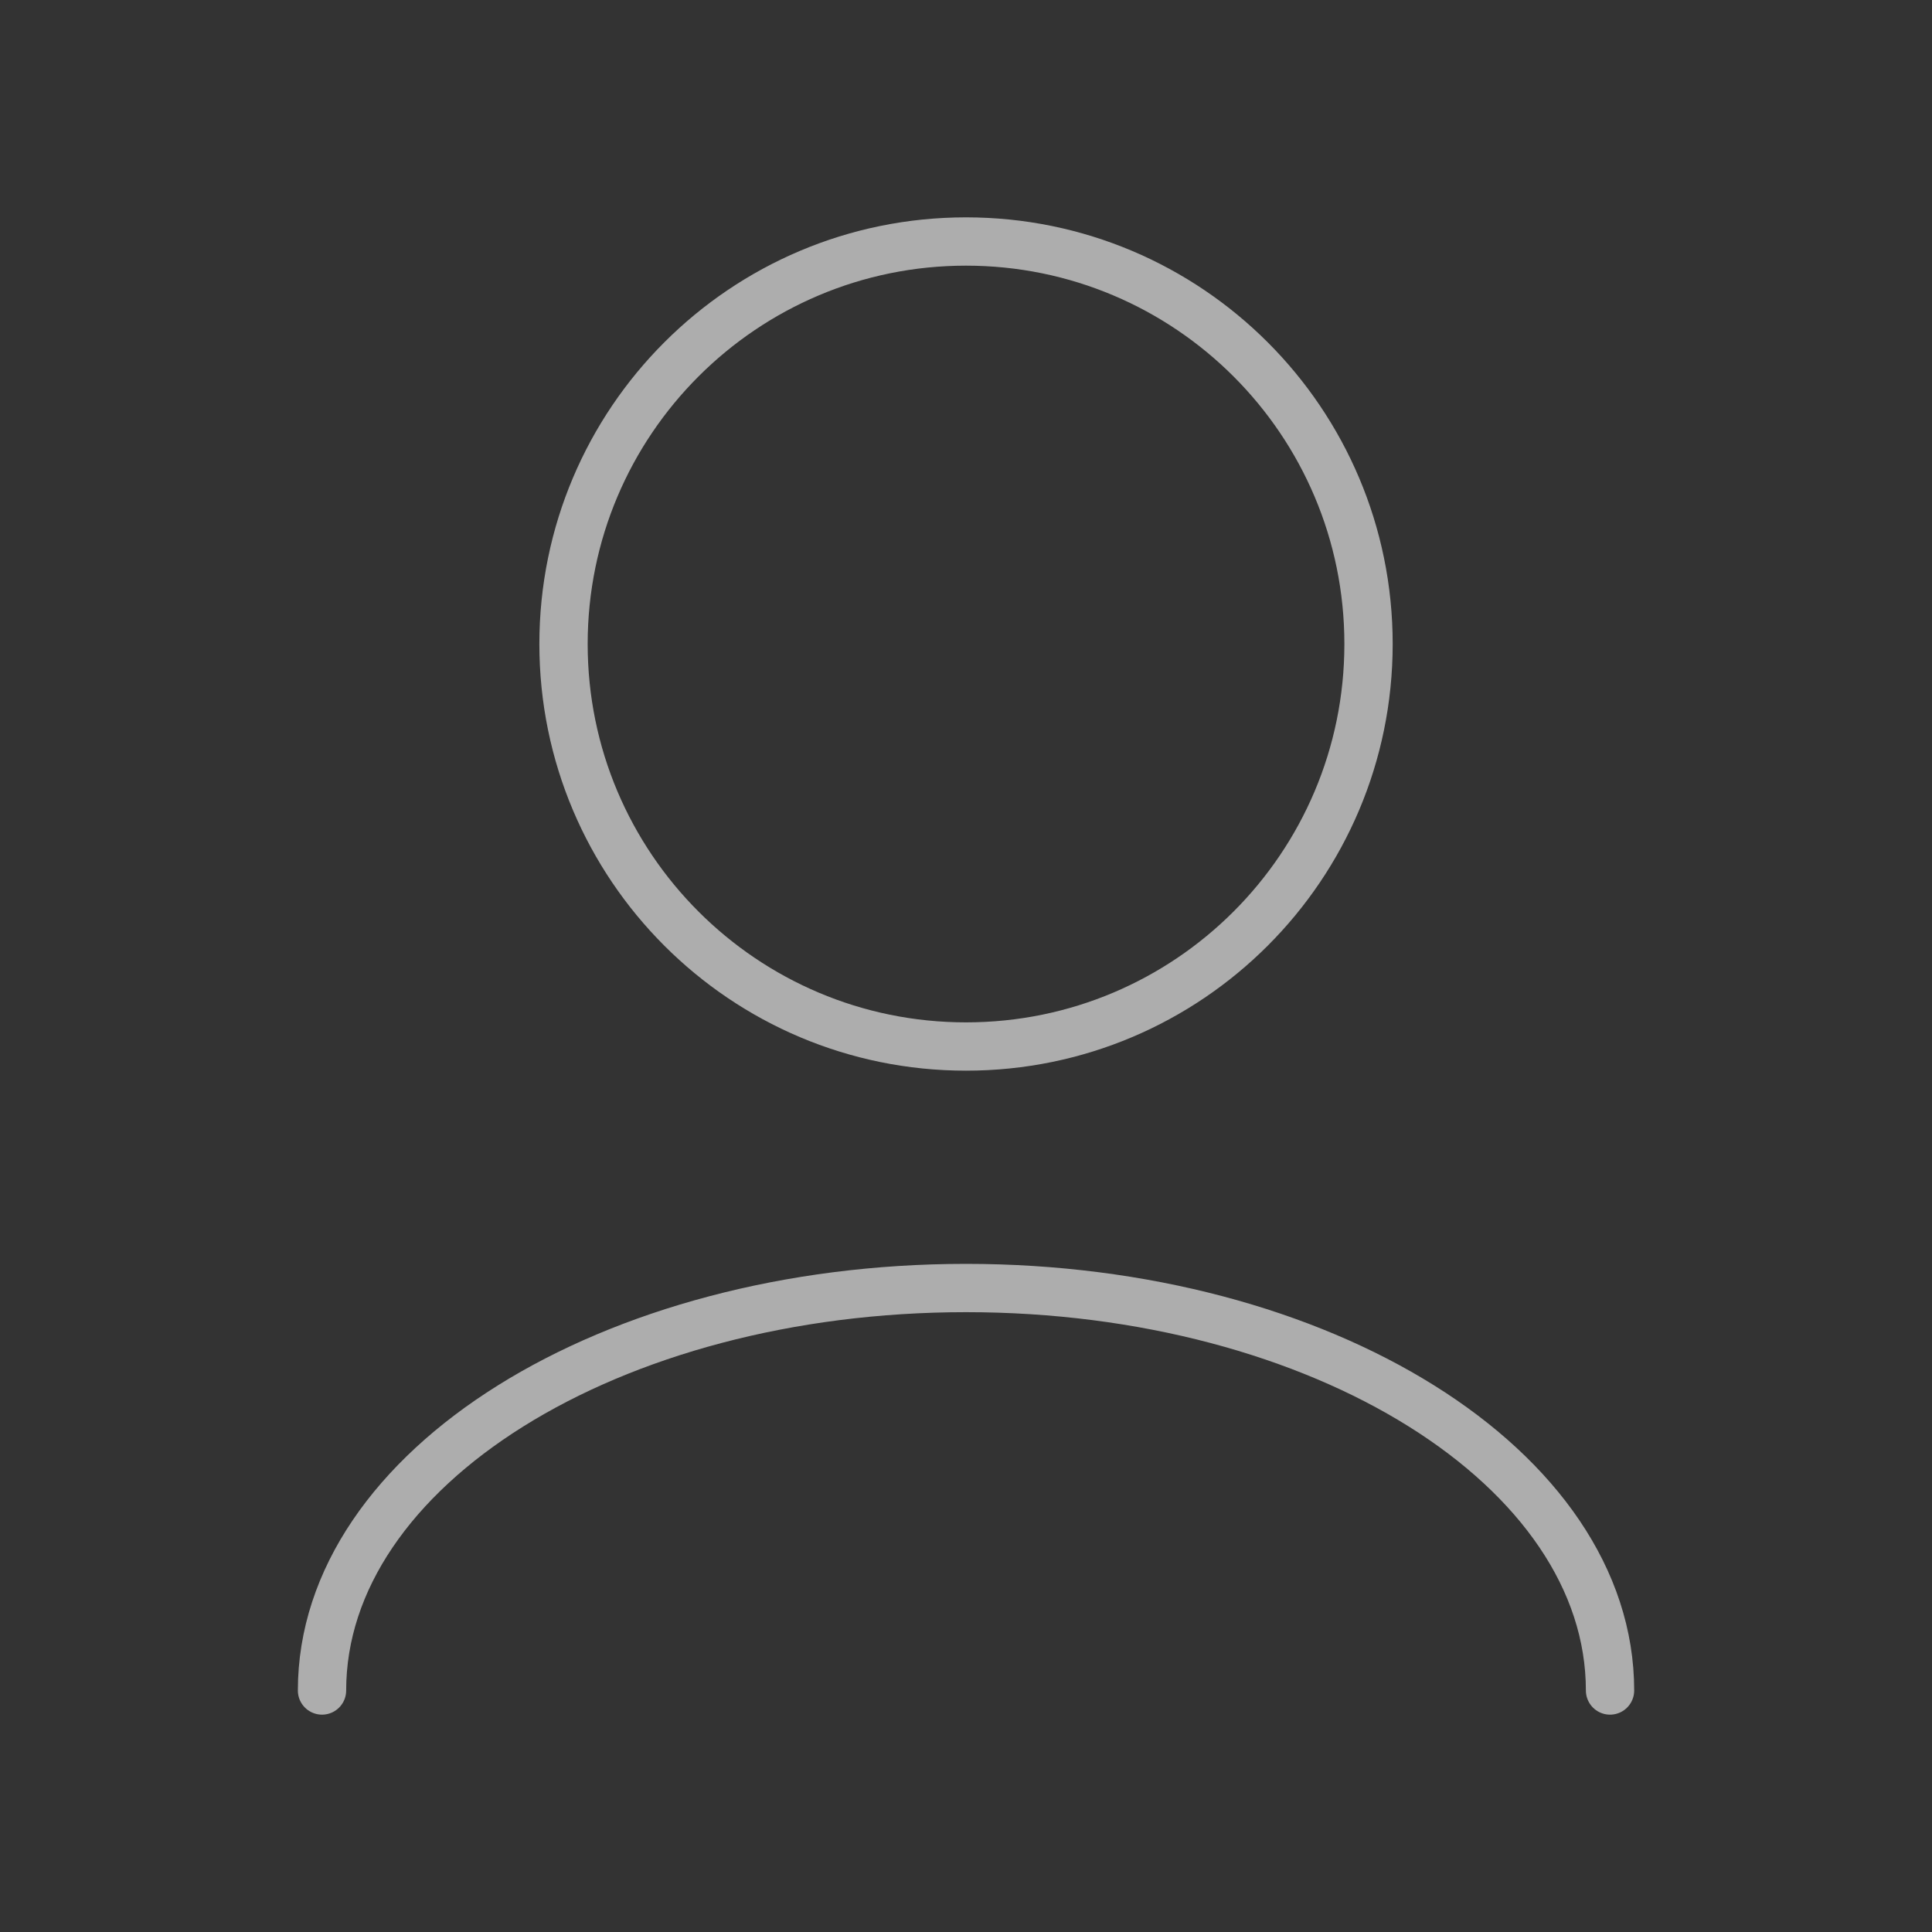 <svg width="40" height="40" viewBox="0 0 40 40" fill="none" xmlns="http://www.w3.org/2000/svg">
<rect x="0" y="0" width="40" height="40" fill="#333333" stroke="none"/>
<g opacity="0.6">
<path d="M33.334 35C33.334 30.398 27.364 26.667 20 26.667C12.636 26.667 6.667 30.398 6.667 35M20 21.667C15.398 21.667 11.667 17.936 11.667 13.333C11.667 8.731 15.398 5 20 5C24.603 5 28.334 8.731 28.334 13.333C28.334 17.936 24.603 21.667 20 21.667Z" stroke="white" strokeWidth="3.333" stroke-linecap="round" stroke-linejoin="round"/>
</g>
</svg>
